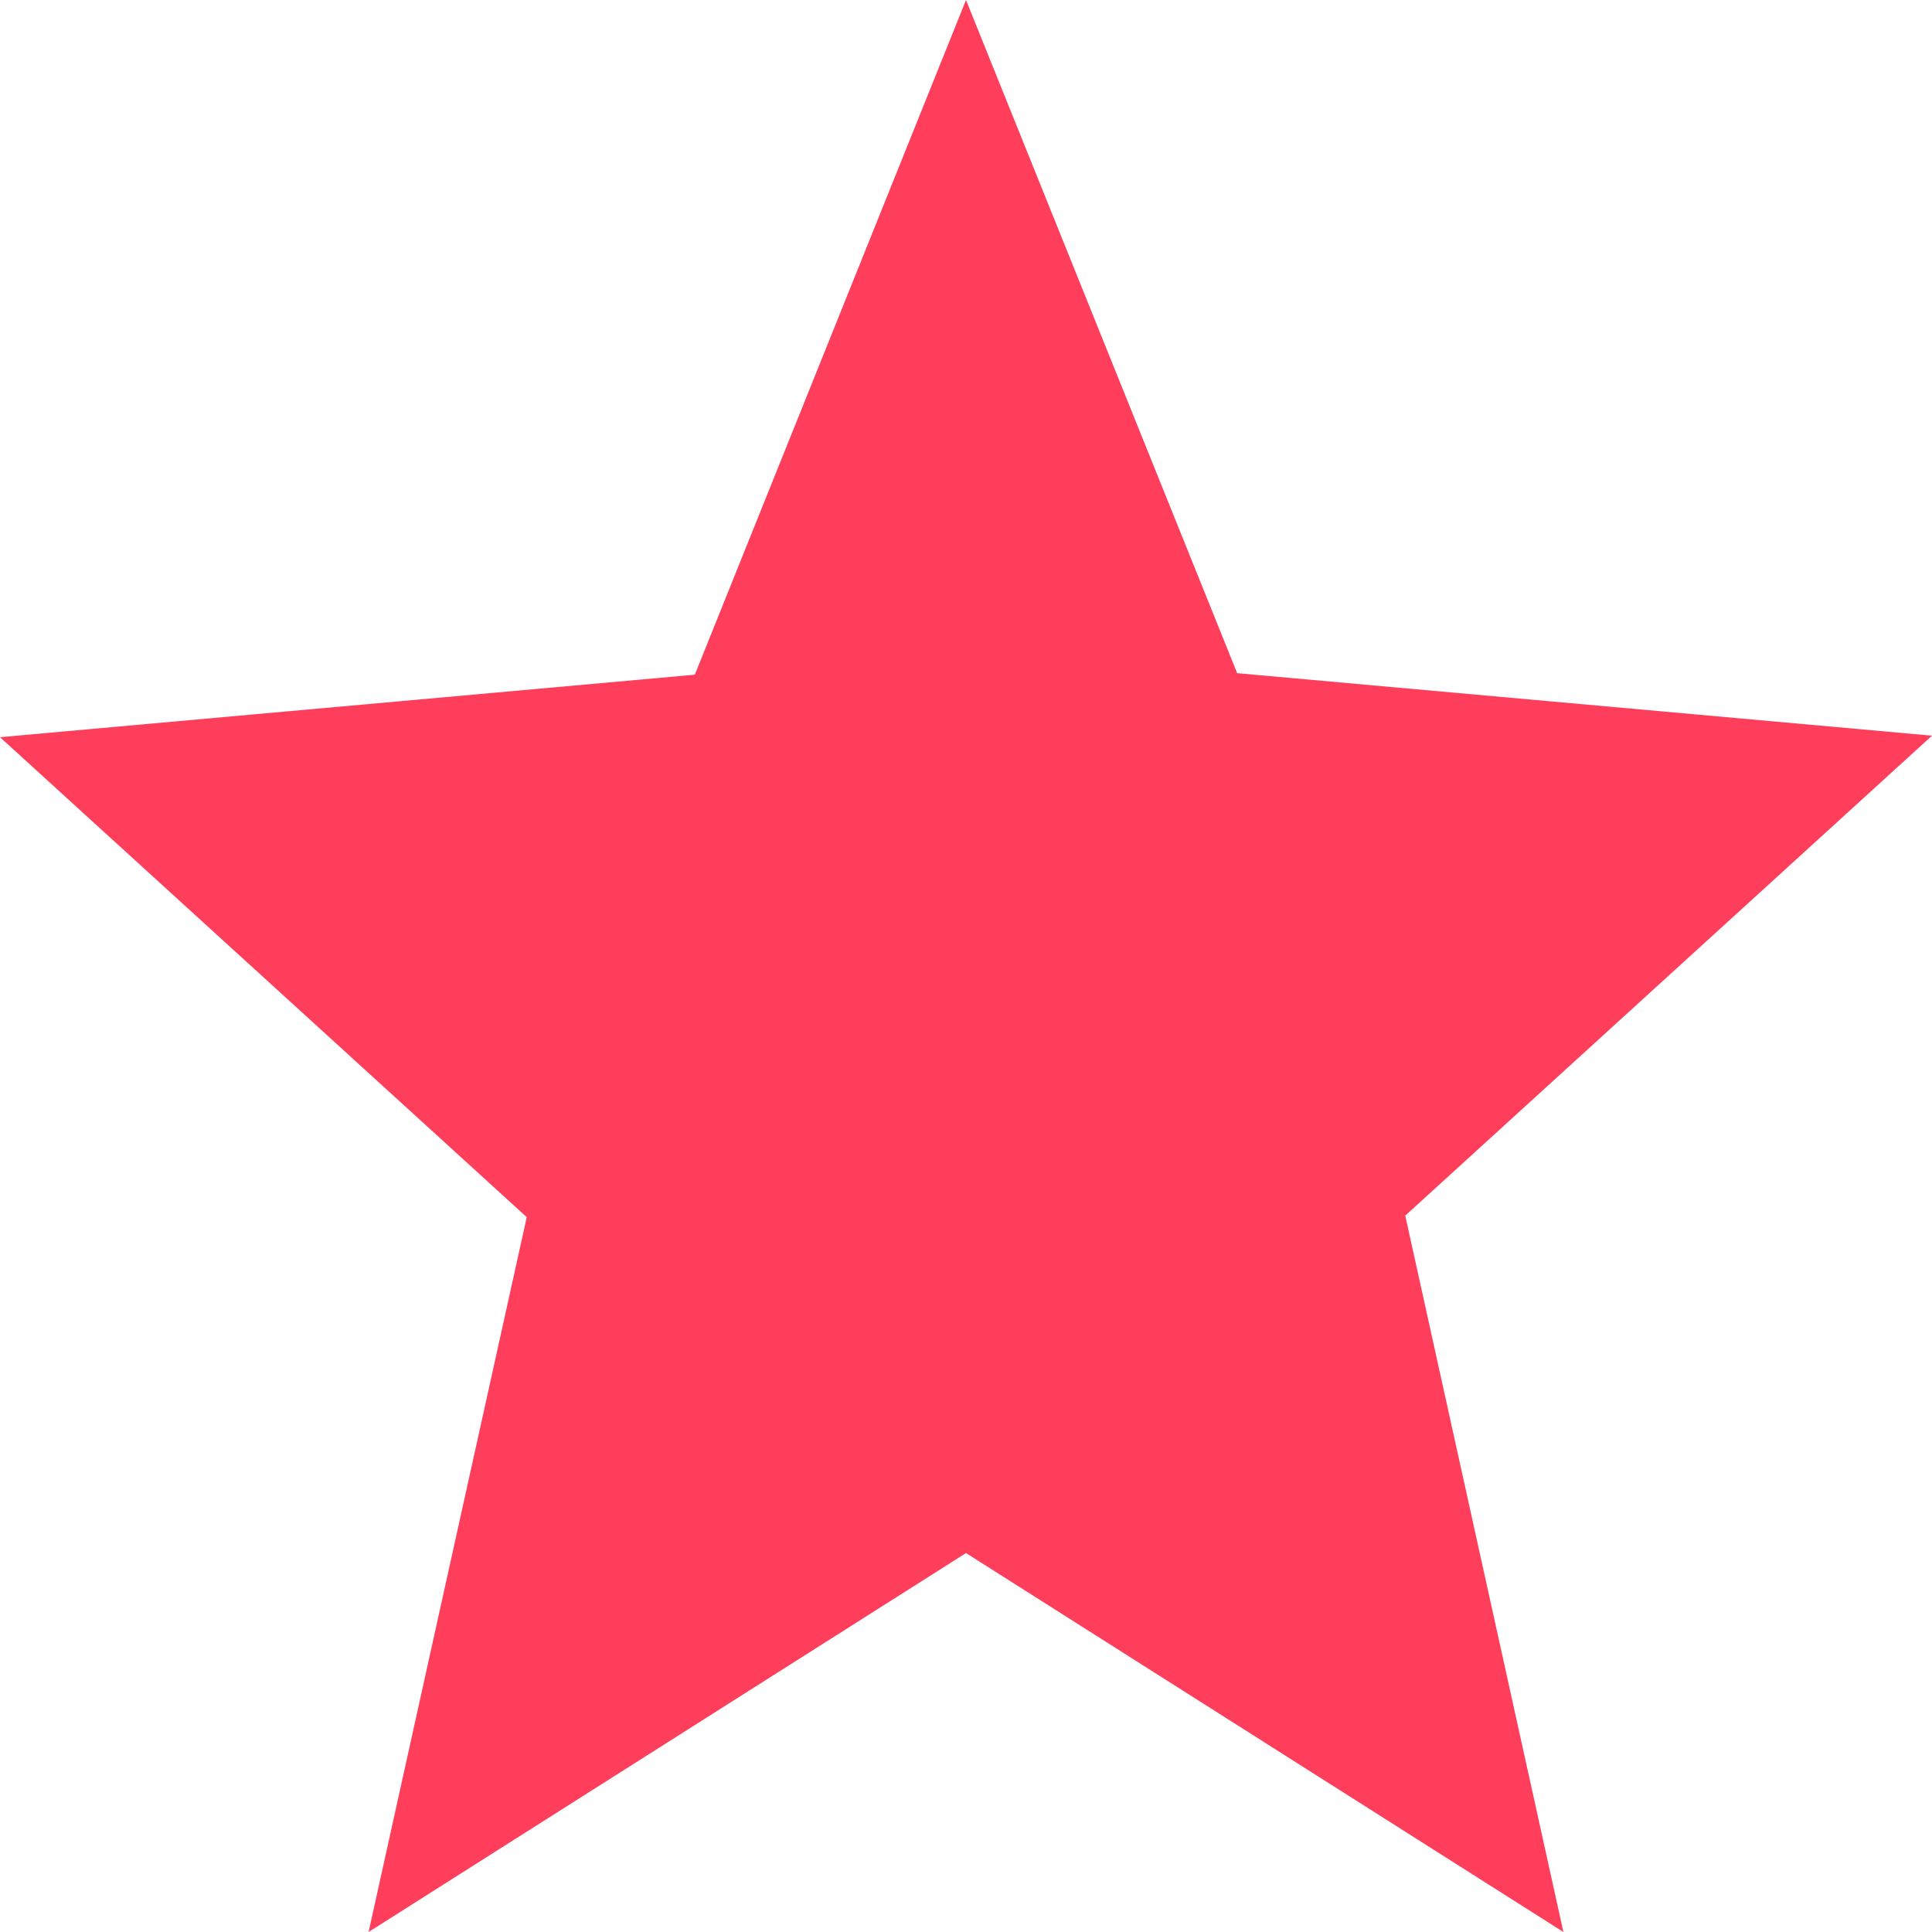<svg width="14" height="14" viewBox="0 0 14 14" fill="none" xmlns="http://www.w3.org/2000/svg">
<path d="M11.329 14L7 11.254L2.671 14L3.817 8.82L0 5.342L5.035 4.889L7 0L8.965 4.878L14 5.331L10.183 8.809L11.329 14Z" fill="#FF3E5B"/>
</svg>
